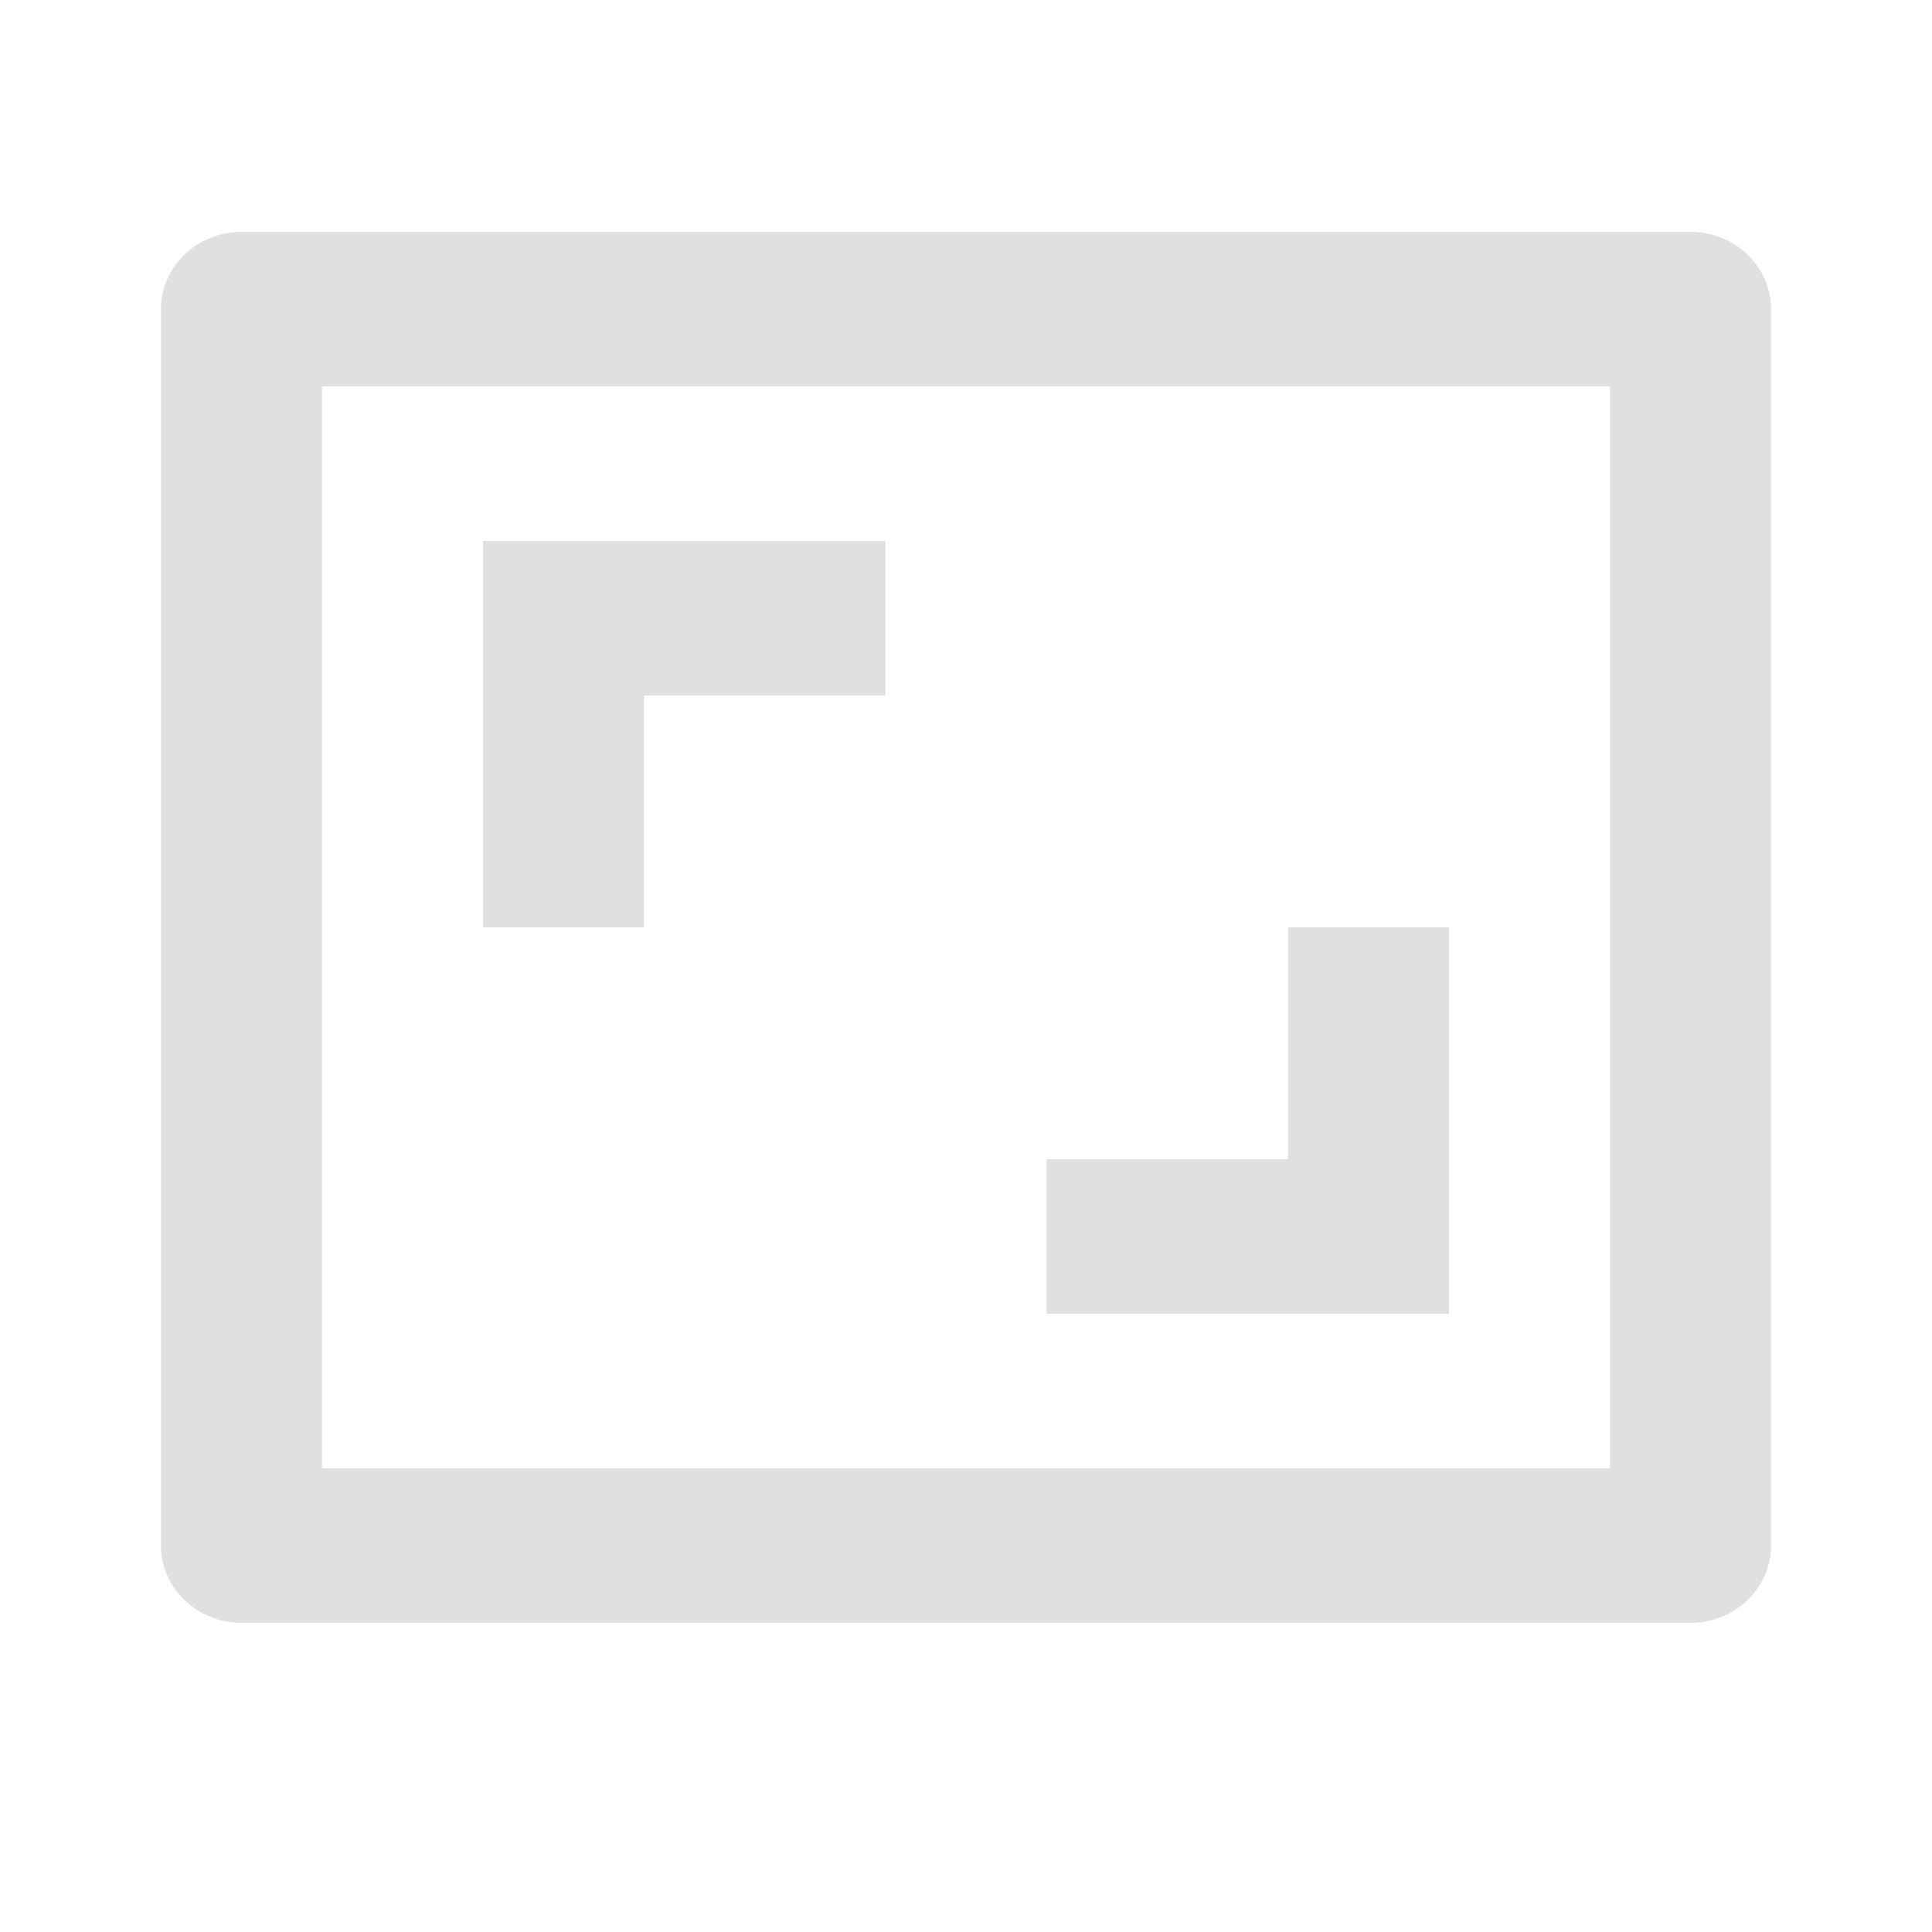 <?xml version="1.0" encoding="UTF-8"?>
<svg width="24px" height="24px" viewBox="0 0 24 24" version="1.1" xmlns="http://www.w3.org/2000/svg" xmlns:xlink="http://www.w3.org/1999/xlink">
    <title>全屏</title>
    <g id="播放页" stroke="none" stroke-width="1" fill="none" fill-rule="evenodd">
        <g id="播放页2" transform="translate(-1549, -814)">
            <g id="编组-3" transform="translate(1349, 814)">
                <g id="全屏" transform="translate(200, 0)">
                    <polygon id="路径" points="0 0 24 0 24 23.04 0 23.04"></polygon>
                    <path d="M21,2.88 C21.552,2.88 22,3.31 22,3.84 L22,19.2 C22,19.73 21.552,20.16 21,20.16 L3,20.16 C2.448,20.16 2,19.73 2,19.2 L2,3.84 C2,3.31 2.448,2.88 3,2.88 L21,2.88 Z M20,4.8 L4,4.8 L4,18.24 L20,18.24 L20,4.8 Z M13,16.32 L13,14.4 L16,14.4 L16,11.52 L18,11.52 L18,16.32 L13,16.32 Z M11,6.72 L11,8.64 L8,8.64 L8,11.52 L6,11.52 L6,6.72 L11,6.72 Z" id="形状" fill="#E0E0E0" fill-rule="nonzero"></path>
                </g>
            </g>
        </g>
    </g>
</svg>